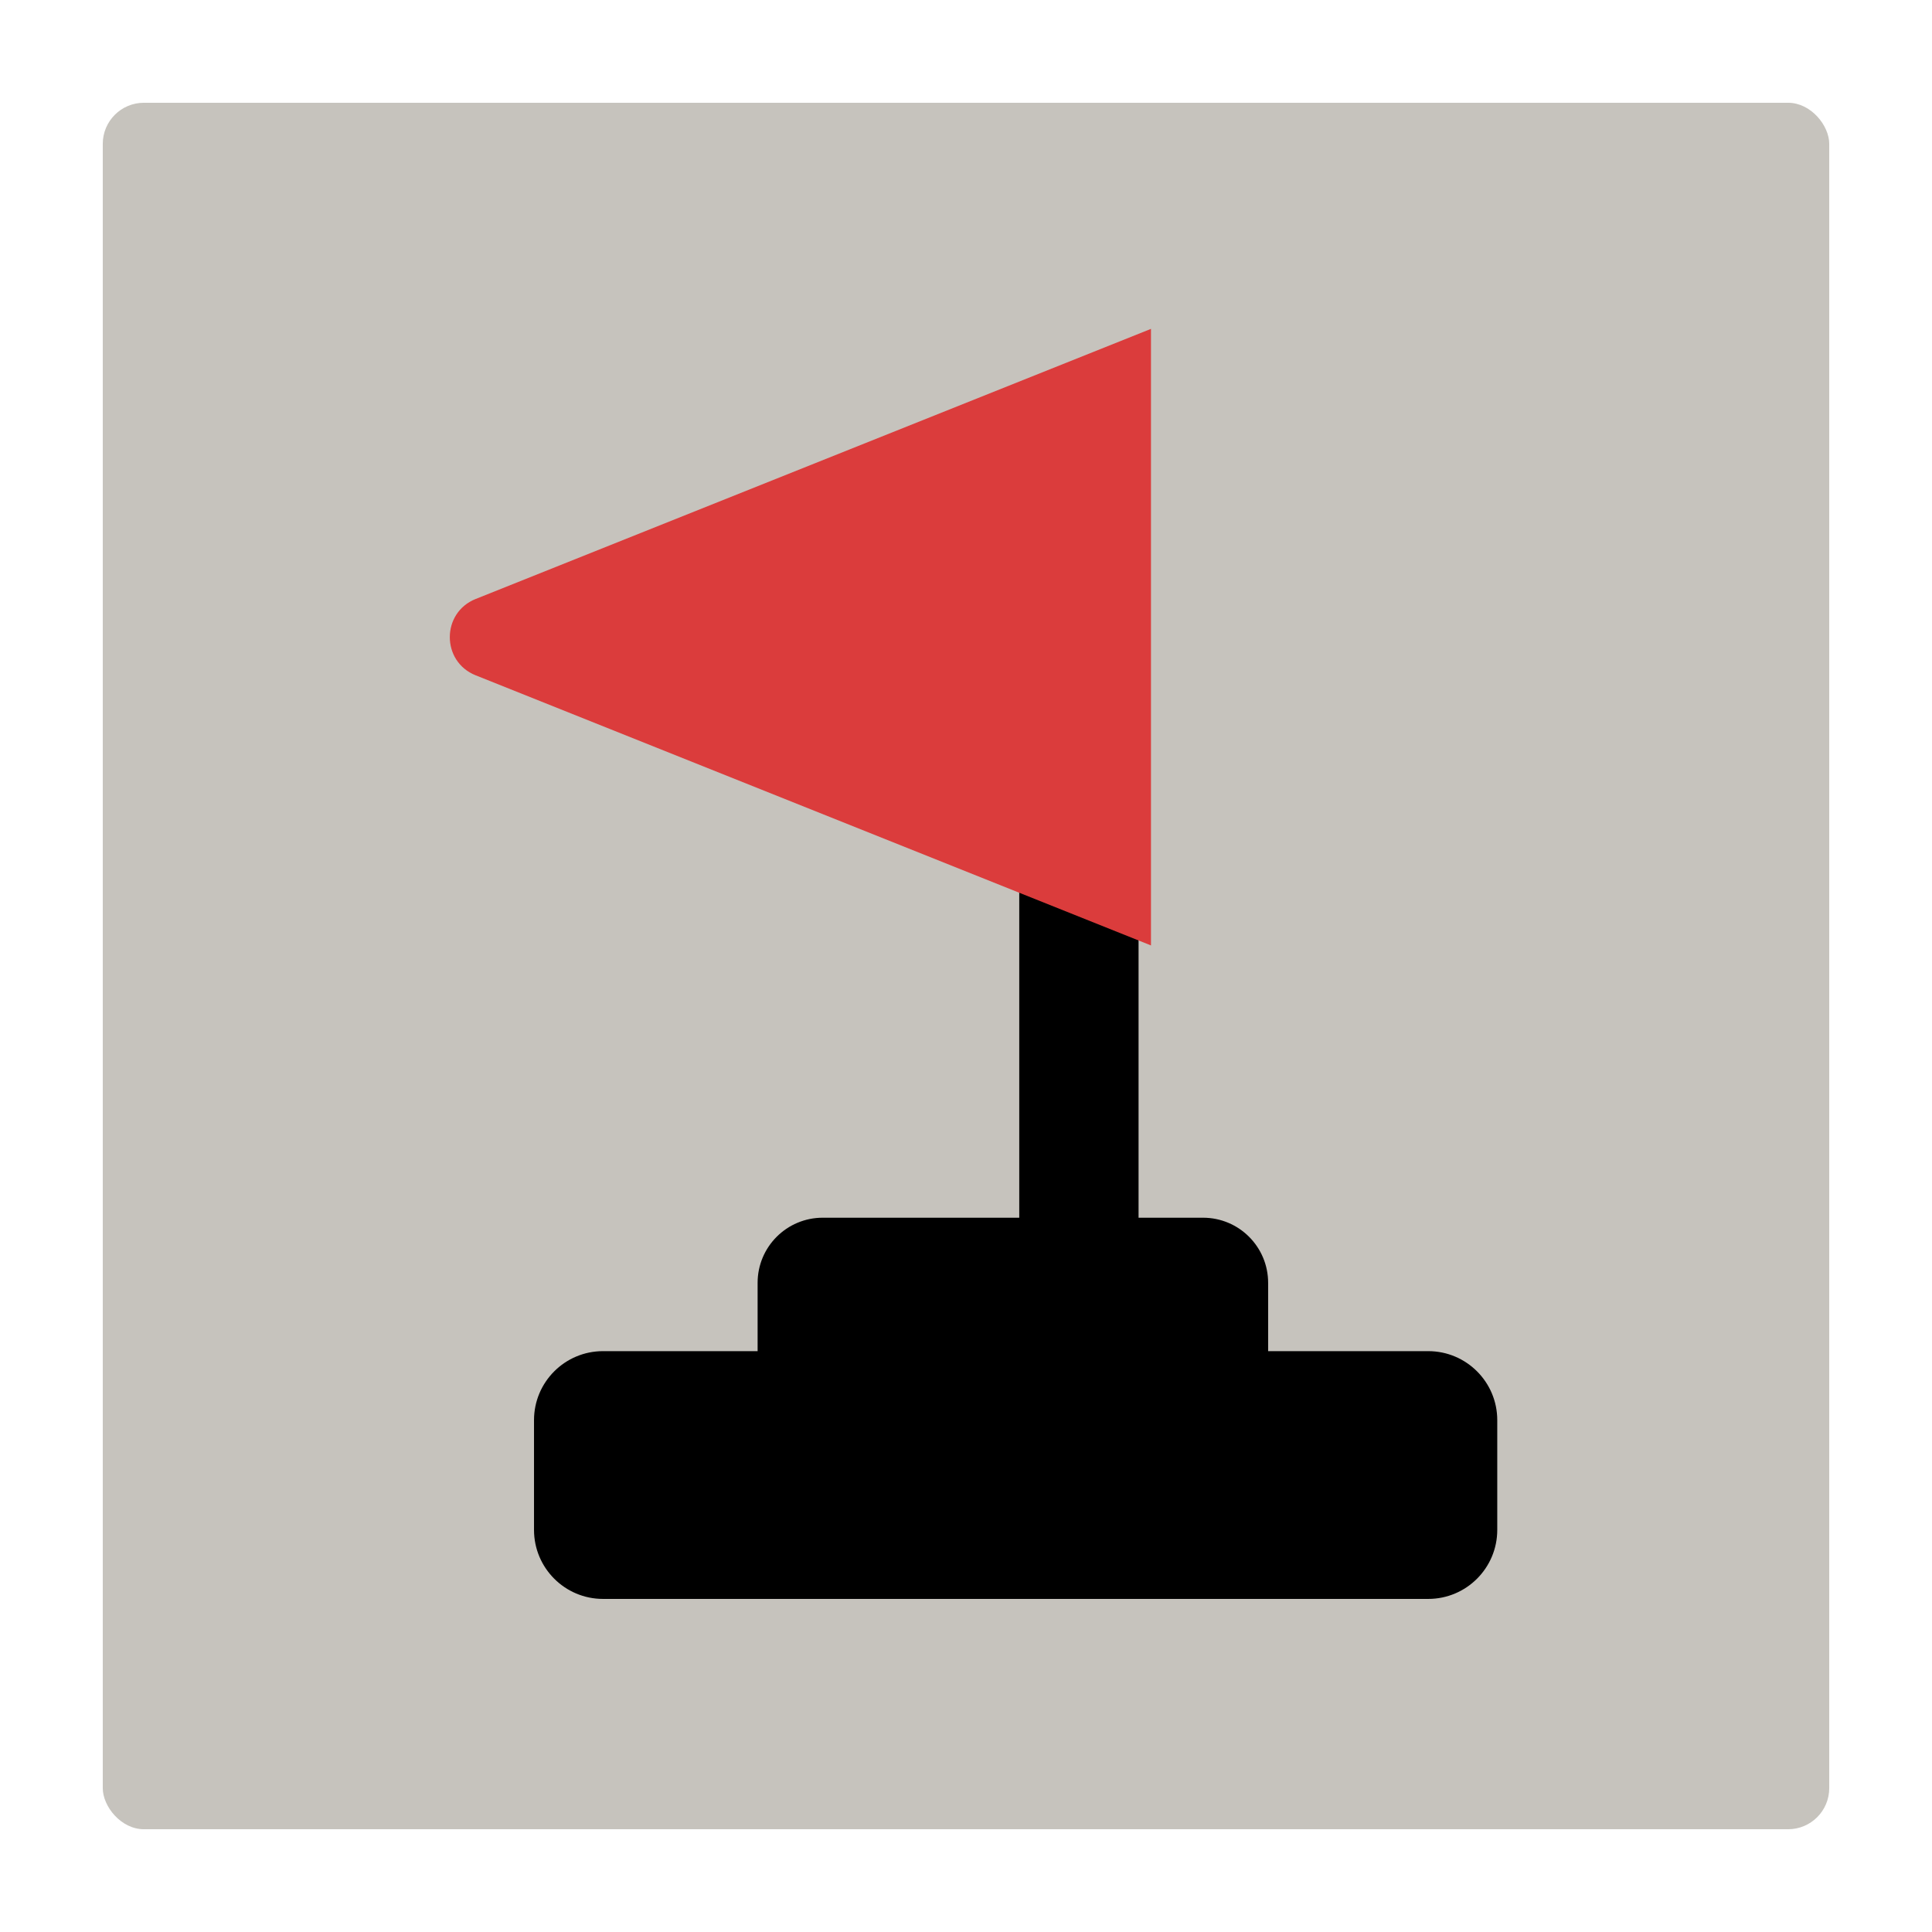 <svg width="94" height="94" viewBox="0 0 94 94" fill="none" xmlns="http://www.w3.org/2000/svg">
<rect width="94" height="94" fill="white"/>
<rect x="5" y="5" width="84" height="84" rx="2" fill="#C6C3BD"/>
<path d="M55.252 43.306H49.735V63.182H55.252V43.306Z" fill="black" stroke="black" stroke-width="0.288"/>
<path d="M58.532 59.247H40.028C38.279 59.247 36.861 60.665 36.861 62.415V66.156C36.861 67.905 38.279 69.323 40.028 69.323H58.532C60.282 69.323 61.7 67.905 61.7 66.156V62.415C61.7 60.665 60.282 59.247 58.532 59.247Z" fill="black"/>
<path d="M69.49 65.739H29.339C27.485 65.739 25.982 67.242 25.982 69.096V74.436C25.982 76.29 27.485 77.794 29.339 77.794H69.49C71.344 77.794 72.848 76.29 72.848 74.436V69.096C72.848 67.242 71.344 65.739 69.49 65.739Z" fill="black"/>
<path d="M56 16V46L23.142 32.857C21.466 32.186 21.466 29.814 23.142 29.143L56 16Z" fill="#DB3C3C"/>
</svg>
